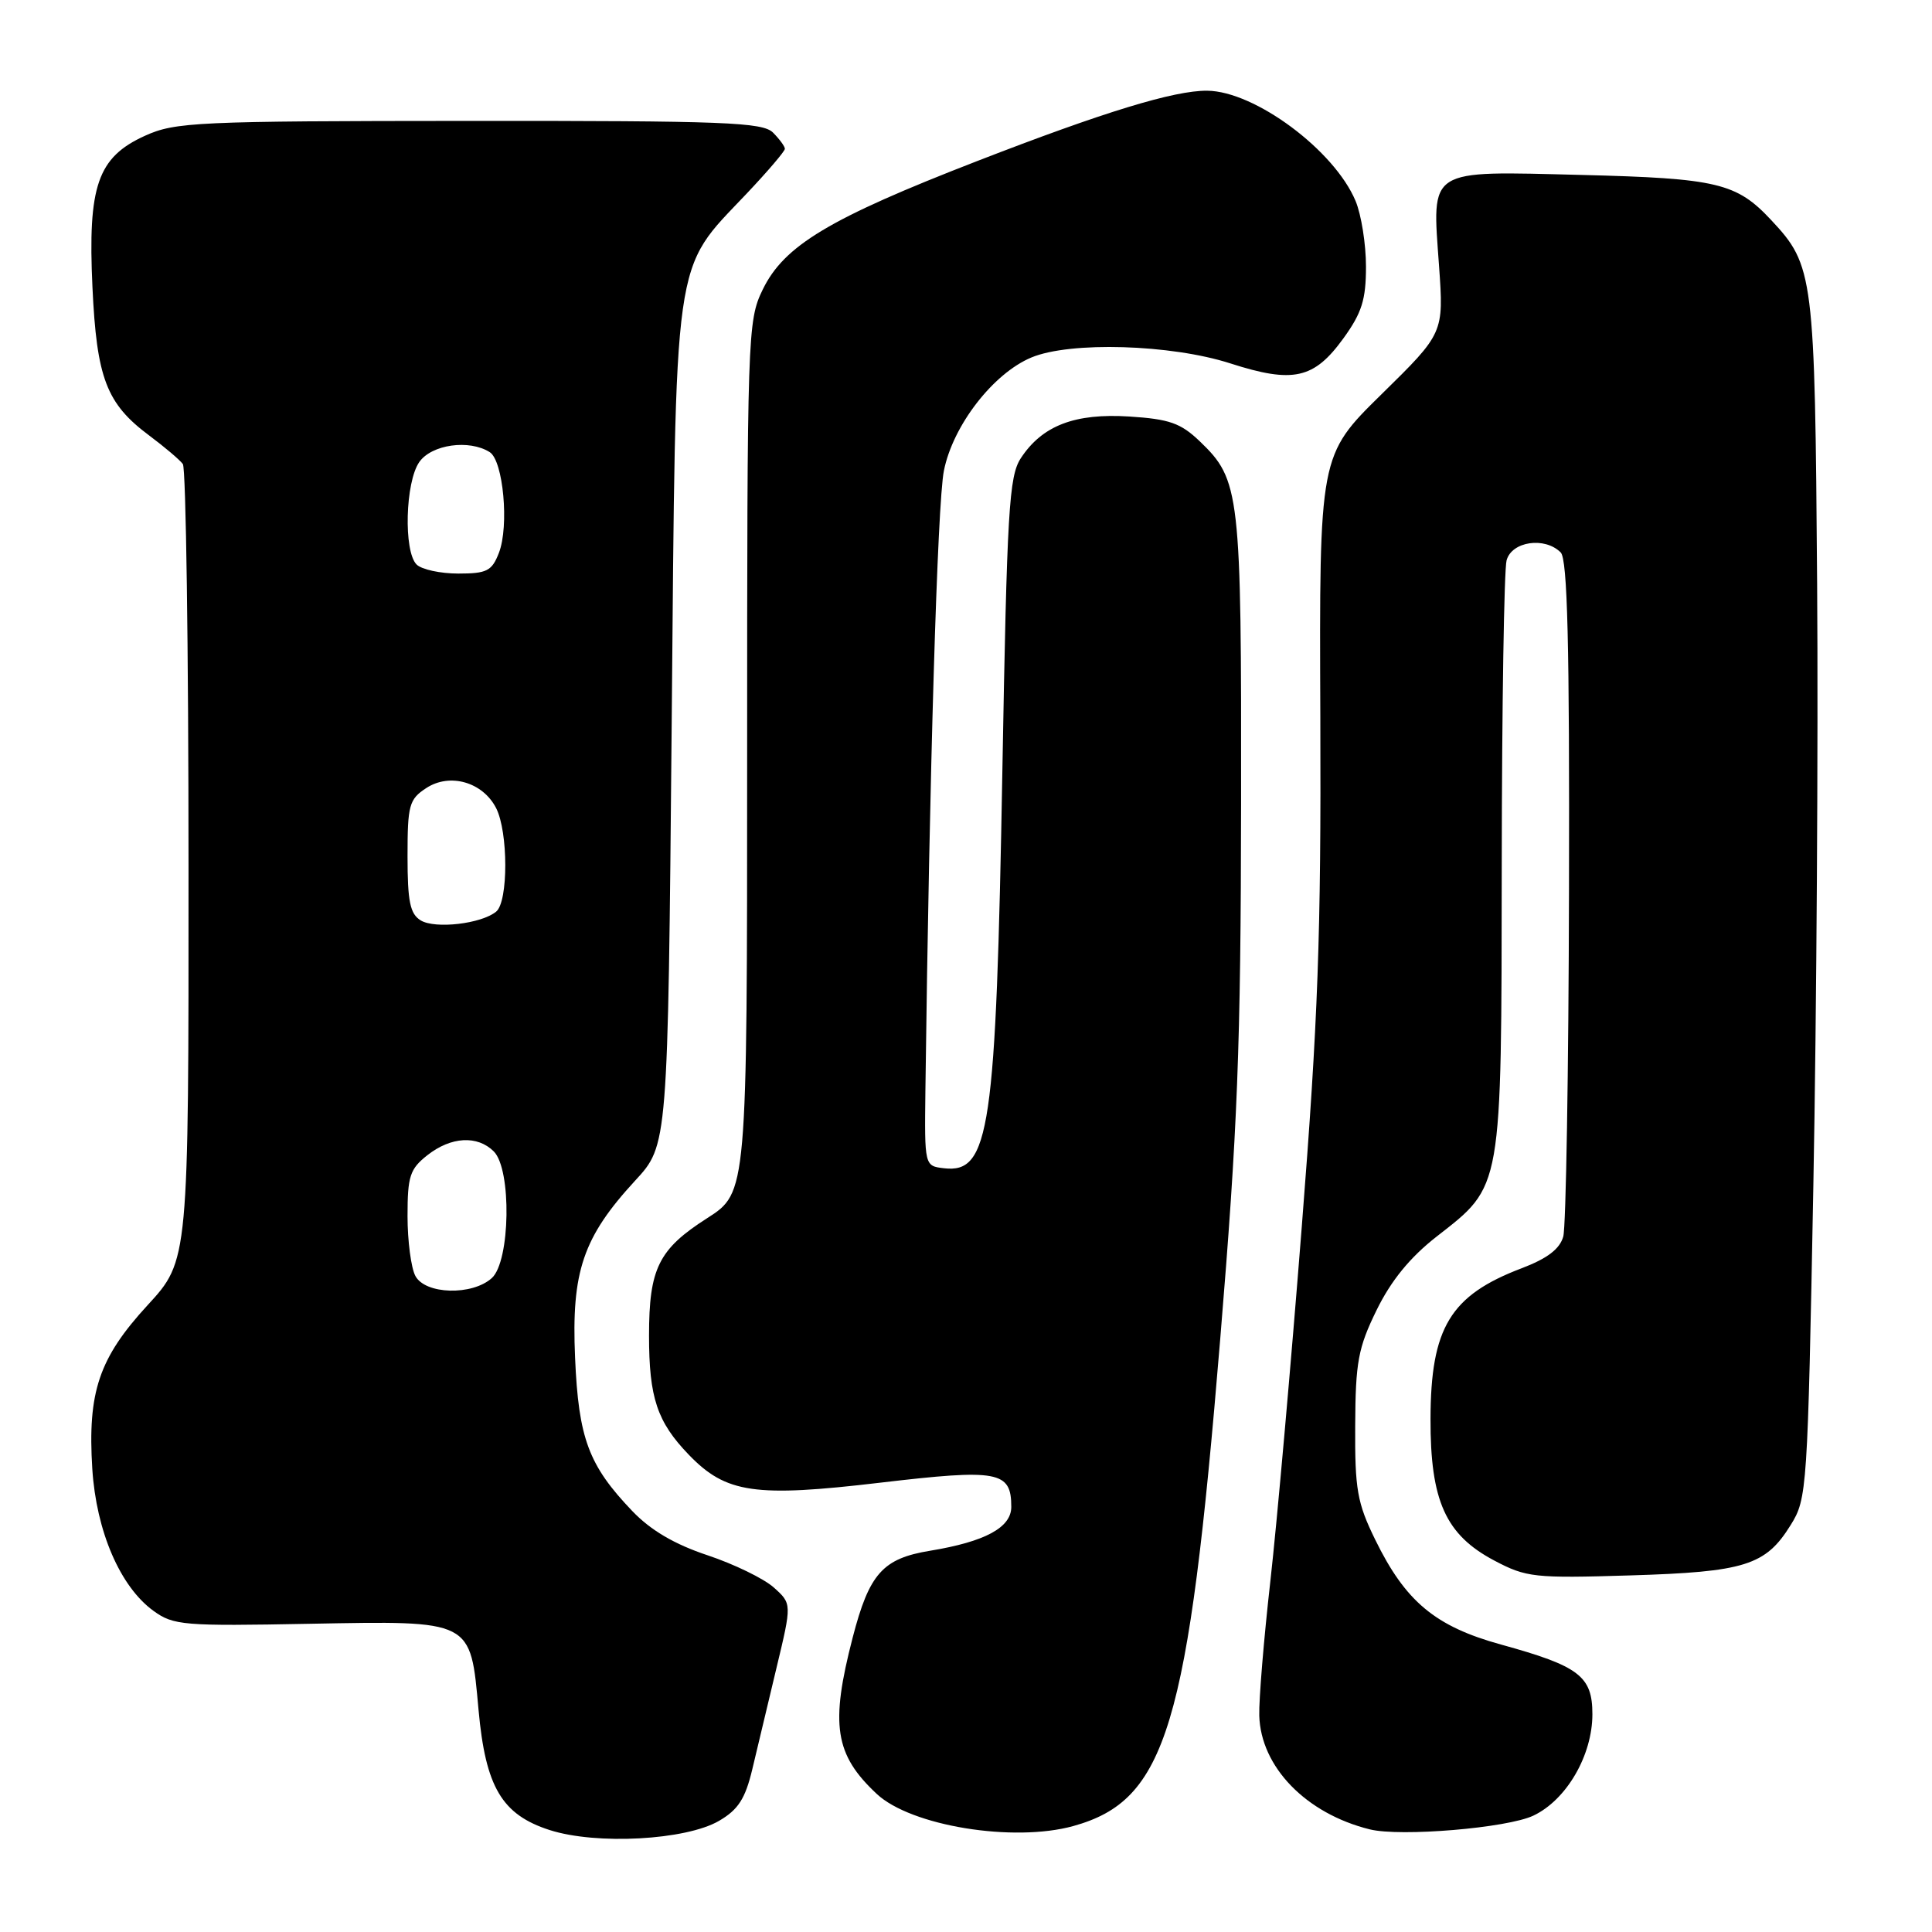 <?xml version="1.0" encoding="UTF-8" standalone="no"?>
<!DOCTYPE svg PUBLIC "-//W3C//DTD SVG 1.1//EN" "http://www.w3.org/Graphics/SVG/1.1/DTD/svg11.dtd" >
<svg xmlns="http://www.w3.org/2000/svg" xmlns:xlink="http://www.w3.org/1999/xlink" version="1.1" viewBox="0 0 256 256">
 <g >
 <path fill="currentColor"
d=" M 95.28 241.27 C 97.82 239.79 98.75 238.34 99.68 234.45 C 100.32 231.73 101.77 225.68 102.89 221.00 C 104.93 212.50 104.93 212.50 102.53 210.35 C 101.21 209.17 97.26 207.25 93.75 206.08 C 89.39 204.63 86.23 202.78 83.79 200.23 C 77.99 194.17 76.66 190.61 76.20 179.89 C 75.70 168.49 77.25 163.94 84.16 156.44 C 88.50 151.74 88.50 151.74 89.00 96.12 C 89.57 32.53 89.07 36.09 98.94 25.65 C 101.72 22.71 104.00 20.04 104.00 19.72 C 104.00 19.40 103.29 18.44 102.43 17.57 C 101.05 16.20 96.03 16.00 62.18 16.02 C 26.02 16.04 23.22 16.17 19.21 17.99 C 12.93 20.84 11.62 24.63 12.25 38.05 C 12.81 50.10 14.10 53.48 19.75 57.69 C 21.81 59.23 23.83 60.94 24.23 61.49 C 24.64 62.05 24.98 86.02 24.98 114.76 C 25.00 167.02 25.00 167.02 19.56 172.94 C 13.11 179.95 11.59 184.46 12.23 194.64 C 12.76 202.91 15.92 210.25 20.34 213.45 C 22.99 215.37 24.31 215.48 41.00 215.16 C 62.69 214.76 62.32 214.57 63.41 226.58 C 64.34 236.80 66.50 240.45 72.83 242.49 C 79.02 244.48 90.88 243.84 95.28 241.27 Z  M 142.22 241.96 C 154.55 238.53 157.44 228.95 161.68 177.50 C 164.00 149.42 164.41 138.84 164.45 106.50 C 164.50 65.14 164.32 63.60 158.96 58.46 C 156.45 56.06 154.94 55.53 149.64 55.19 C 142.41 54.73 138.10 56.39 135.26 60.72 C 133.70 63.11 133.43 67.61 132.82 102.11 C 131.98 149.80 131.14 155.50 125.09 154.80 C 122.50 154.50 122.50 154.50 122.62 144.50 C 123.15 102.55 124.21 66.68 125.07 62.38 C 126.26 56.39 131.59 49.49 136.66 47.37 C 141.79 45.22 155.17 45.62 163.02 48.15 C 171.35 50.83 174.11 50.22 178.01 44.83 C 180.45 41.46 181.00 39.71 181.00 35.32 C 181.00 32.36 180.38 28.45 179.62 26.63 C 176.81 19.91 166.27 12.08 159.96 12.02 C 155.58 11.98 146.27 14.83 129.46 21.35 C 109.86 28.95 103.89 32.54 101.06 38.38 C 99.05 42.52 99.00 44.15 99.00 100.33 C 99.00 158.02 99.00 158.02 93.71 161.41 C 87.26 165.53 86.00 168.08 86.00 176.98 C 86.00 185.20 87.07 188.41 91.28 192.77 C 96.20 197.87 100.01 198.43 116.66 196.46 C 132.30 194.62 134.00 194.93 134.00 199.67 C 134.00 202.41 130.53 204.28 123.25 205.48 C 116.96 206.51 115.18 208.51 112.98 217.00 C 109.99 228.54 110.60 232.50 116.18 237.71 C 120.72 241.95 134.28 244.16 142.22 241.96 Z  M 203.18 240.58 C 207.57 238.50 211.00 232.60 211.00 227.14 C 211.00 222.10 209.26 220.77 198.89 217.91 C 190.18 215.51 186.23 212.22 182.22 204.01 C 179.84 199.15 179.52 197.36 179.57 188.90 C 179.61 180.48 179.96 178.59 182.41 173.59 C 184.32 169.69 186.83 166.61 190.35 163.86 C 199.12 157.01 198.94 158.01 198.99 114.50 C 199.01 93.60 199.30 75.49 199.63 74.25 C 200.31 71.73 204.69 71.09 206.80 73.20 C 207.70 74.10 207.98 85.30 207.90 117.95 C 207.85 141.90 207.50 162.56 207.14 163.85 C 206.68 165.50 205.02 166.76 201.63 168.05 C 192.17 171.64 189.58 175.93 189.55 188.00 C 189.52 198.87 191.55 203.37 198.00 206.78 C 202.24 209.02 203.29 209.14 216.00 208.75 C 231.21 208.29 233.95 207.43 237.27 202.08 C 239.45 198.59 239.52 197.48 240.28 157.00 C 240.71 134.18 240.93 98.40 240.78 77.50 C 240.48 36.40 240.33 35.19 234.70 29.17 C 230.10 24.24 227.56 23.63 209.57 23.18 C 188.97 22.67 189.75 22.17 190.68 35.23 C 191.31 44.14 191.31 44.14 183.06 52.24 C 174.81 60.34 174.81 60.34 174.95 94.99 C 175.06 123.99 174.66 135.00 172.49 162.57 C 171.07 180.68 169.20 201.80 168.33 209.50 C 167.46 217.20 166.80 225.22 166.86 227.32 C 167.05 234.12 173.05 240.31 181.50 242.40 C 185.58 243.41 199.73 242.22 203.18 240.58 Z  M 55.04 169.07 C 54.47 168.00 54.00 164.43 54.00 161.14 C 54.00 155.85 54.31 154.90 56.63 153.07 C 59.77 150.60 63.26 150.41 65.43 152.57 C 67.81 154.95 67.62 167.13 65.17 169.35 C 62.57 171.70 56.35 171.53 55.04 169.07 Z  M 55.75 121.96 C 54.34 121.10 54.00 119.48 54.00 113.47 C 54.00 106.68 54.21 105.91 56.47 104.43 C 59.60 102.37 63.97 103.62 65.74 107.08 C 67.35 110.25 67.36 119.46 65.75 120.79 C 63.79 122.41 57.68 123.12 55.75 121.96 Z  M 55.20 74.80 C 53.46 73.06 53.70 63.87 55.56 61.22 C 57.19 58.89 62.17 58.19 64.89 59.91 C 66.69 61.05 67.48 69.71 66.11 73.25 C 65.18 75.66 64.52 76.00 60.72 76.00 C 58.35 76.00 55.86 75.46 55.20 74.80 Z "/>
</g>
</svg>